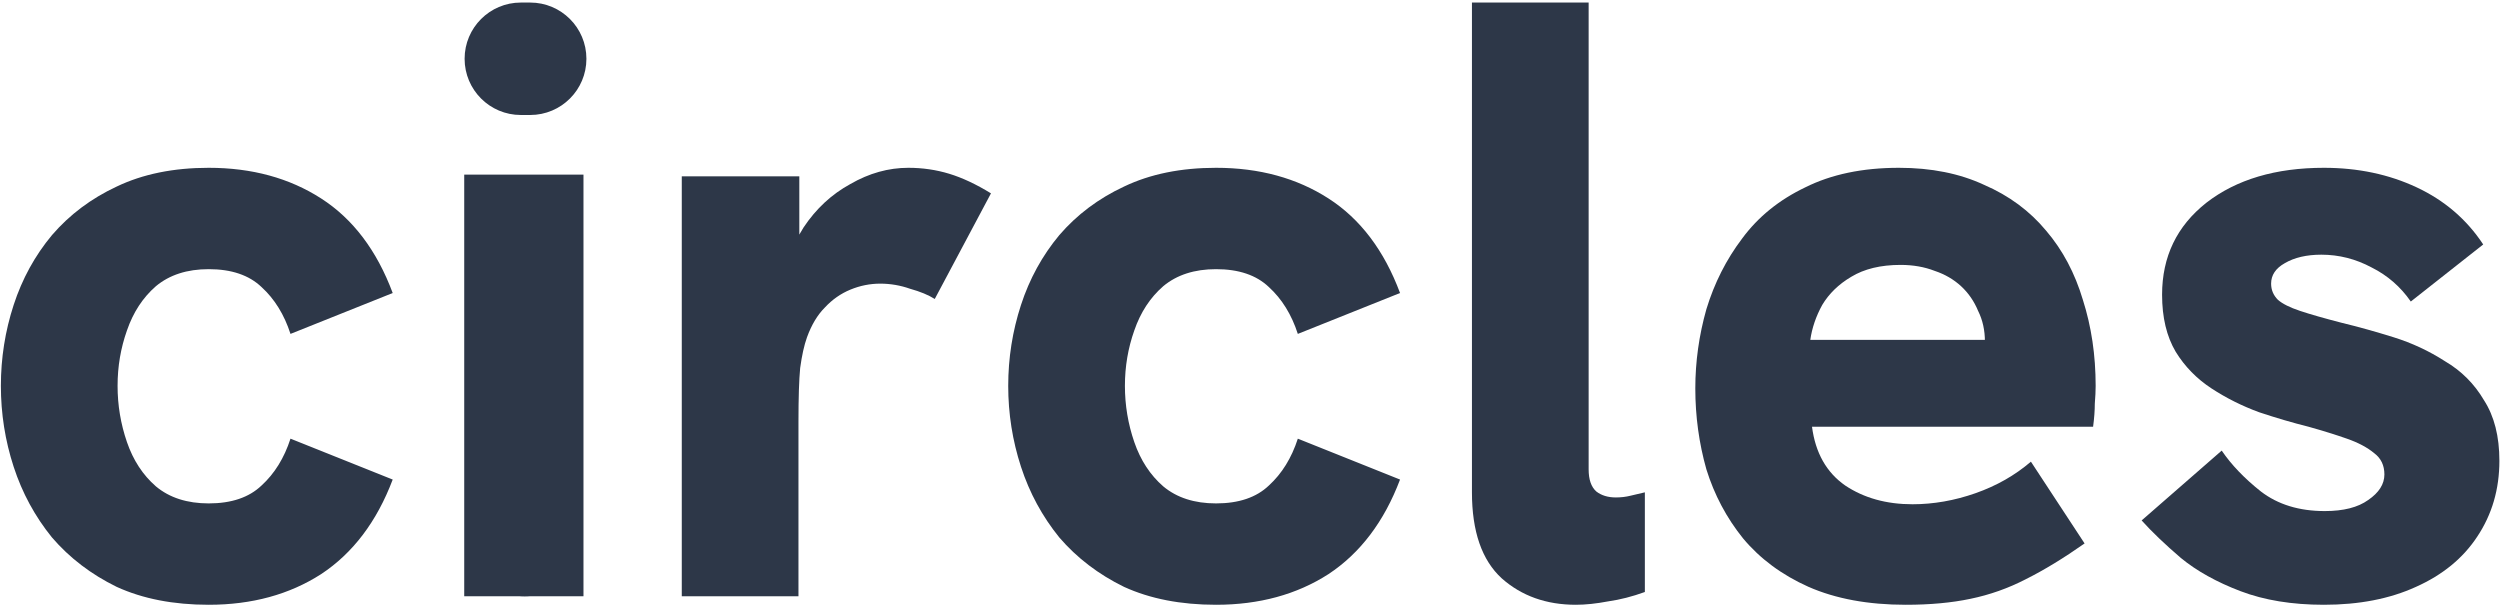 <svg width="587" height="142" viewBox="0 0 587 142" fill="none" xmlns="http://www.w3.org/2000/svg">
<path d="M545.657 142C538.191 142 531.657 140.933 526.057 138.8C520.457 136.667 515.791 134.067 512.057 131C508.324 127.8 505.257 124.867 502.857 122.2L521.657 105.8C523.924 109.133 526.991 112.333 530.857 115.4C534.857 118.467 539.857 120 545.857 120C550.257 120 553.657 119.133 556.057 117.4C558.591 115.667 559.857 113.667 559.857 111.4C559.857 109.267 559.057 107.6 557.457 106.4C555.857 105.067 553.724 103.933 551.057 103C548.391 102.067 545.391 101.133 542.057 100.2C538.324 99.267 534.457 98.133 530.457 96.8C526.457 95.334 522.724 93.467 519.257 91.2C515.791 88.933 512.991 86.067 510.857 82.6C508.724 79 507.657 74.534 507.657 69.2C507.657 60.267 511.124 53.067 518.057 47.6C525.124 42.133 534.324 39.4 545.657 39.4C553.657 39.4 560.924 40.934 567.457 44C573.991 47.067 579.191 51.533 583.057 57.4L566.057 70.8C563.657 67.334 560.591 64.667 556.857 62.8C553.124 60.8 549.191 59.8 545.057 59.8C541.591 59.8 538.724 60.467 536.457 61.8C534.324 63 533.257 64.6 533.257 66.6C533.257 68.067 533.791 69.334 534.857 70.4C535.924 71.334 537.657 72.2 540.057 73C542.457 73.8 545.724 74.734 549.857 75.8C553.724 76.734 557.791 77.867 562.057 79.2C566.324 80.534 570.324 82.4 574.057 84.8C577.924 87.067 580.991 90.133 583.257 94C585.657 97.734 586.857 102.467 586.857 108.2C586.857 114.867 585.124 120.8 581.657 126C578.324 131.067 573.524 135 567.257 137.8C561.124 140.6 553.924 142 545.657 142Z" fill="#2D3748"/>
<path d="M447.459 142C438.659 142 431.059 140.6 424.659 137.8C418.392 135 413.259 131.2 409.259 126.4C405.392 121.6 402.525 116.2 400.659 110.2C398.925 104.067 398.059 97.734 398.059 91.2C398.059 84.933 398.925 78.734 400.659 72.6C402.525 66.467 405.325 60.934 409.059 56C412.792 50.934 417.725 46.934 423.859 44C429.992 40.934 437.325 39.4 445.859 39.4C453.459 39.4 460.125 40.733 465.859 43.4C471.725 45.934 476.592 49.533 480.459 54.2C484.325 58.733 487.192 64.133 489.059 70.4C491.059 76.667 492.059 83.4 492.059 90.6C492.059 91.8 491.992 93.2 491.859 94.8C491.859 96.4 491.725 98.2 491.459 100.2H425.459C426.259 106.333 428.859 110.933 433.259 114C437.659 116.933 442.925 118.4 449.059 118.4C453.992 118.4 458.925 117.533 463.859 115.8C468.792 114.067 473.125 111.6 476.859 108.4L489.459 127.6C484.525 131.067 479.925 133.867 475.659 136C471.525 138.133 467.192 139.667 462.659 140.6C458.259 141.533 453.192 142 447.459 142ZM465.059 86.4C465.325 85.334 465.525 84.267 465.659 83.2C465.925 82.133 466.059 81.133 466.059 80.2C466.059 77.534 465.525 75.133 464.459 73C463.525 70.734 462.192 68.8 460.459 67.2C458.725 65.6 456.659 64.4 454.259 63.6C451.859 62.667 449.192 62.2 446.259 62.2C441.592 62.2 437.725 63.133 434.659 65C431.725 66.734 429.459 68.933 427.859 71.6C426.392 74.267 425.459 77 425.059 79.8H474.259L465.059 86.4Z" fill="#2D3748"/>
<path d="M370.013 142C363.08 142 357.28 139.933 352.613 135.8C347.947 131.533 345.613 124.8 345.613 115.6V0.6H373.013V110.2C373.013 112.6 373.613 114.333 374.813 115.4C376.013 116.333 377.547 116.8 379.413 116.8C380.613 116.8 381.747 116.667 382.813 116.4C383.88 116.133 385.013 115.867 386.213 115.6V139C383.28 140.067 380.413 140.8 377.613 141.2C374.813 141.733 372.28 142 370.013 142Z" fill="#2D3748"/>
<path d="M285.53 142C277.264 142 270.064 140.6 263.93 137.8C257.93 134.867 252.864 131 248.73 126.2C244.73 121.267 241.73 115.733 239.73 109.6C237.73 103.467 236.73 97.133 236.73 90.6C236.73 84.067 237.73 77.734 239.73 71.6C241.73 65.467 244.73 60 248.73 55.2C252.864 50.4 257.93 46.6 263.93 43.8C270.064 40.867 277.264 39.4 285.53 39.4C295.664 39.4 304.464 41.8 311.93 46.6C319.397 51.4 324.997 58.8 328.73 68.8L304.73 78.4C303.264 73.867 300.997 70.2 297.93 67.4C294.997 64.6 290.864 63.2 285.53 63.2C280.464 63.2 276.33 64.534 273.13 67.2C270.064 69.867 267.797 73.334 266.33 77.6C264.864 81.734 264.13 86.067 264.13 90.6C264.13 95.133 264.864 99.534 266.33 103.8C267.797 108.067 270.064 111.533 273.13 114.2C276.33 116.867 280.464 118.2 285.53 118.2C290.864 118.2 294.997 116.8 297.93 114C300.997 111.2 303.264 107.533 304.73 103L328.73 112.6C324.997 122.467 319.397 129.867 311.93 134.8C304.464 139.6 295.664 142 285.53 142Z" fill="#2D3748"/>
<path d="M160.08 140V41.4H187.68V68.2L183.88 68.4C184.28 62.8 185.88 57.8 188.68 53.4C191.613 49 195.28 45.6 199.68 43.2C204.08 40.667 208.613 39.4 213.28 39.4C216.613 39.4 219.813 39.867 222.88 40.8C225.947 41.733 229.213 43.267 232.68 45.4L219.48 70.2C218.013 69.267 216.08 68.467 213.68 67.8C211.413 67 209.08 66.6 206.68 66.6C204.28 66.6 201.947 67.067 199.68 68C197.413 68.933 195.413 70.334 193.68 72.2C191.947 73.933 190.547 76.267 189.48 79.2C188.813 81.067 188.28 83.467 187.88 86.4C187.613 89.2 187.48 93.4 187.48 99V140H160.08Z" fill="#2D3748"/>
<path d="M123.19 140C115.624 140 109.49 133.866 109.49 126.3V55.1C109.49 47.534 115.624 41.4 123.19 41.4C130.756 41.4 136.89 47.534 136.89 55.1V126.3C136.89 133.866 130.756 140 123.19 140ZM122.29 27C115 27 109.09 21.09 109.09 13.8C109.09 6.51 115 0.6 122.29 0.6H124.49C131.78 0.6 137.69 6.51 137.69 13.8C137.69 21.09 131.78 27 124.49 27H122.29Z" fill="#2D3748"/>
<path d="M49.007 142C40.74 142 33.54 140.6 27.407 137.8C21.407 134.867 16.34 131 12.207 126.2C8.207 121.267 5.207 115.733 3.207 109.6C1.207 103.467 0.207 97.133 0.207 90.6C0.207 84.067 1.207 77.734 3.207 71.6C5.207 65.467 8.207 60 12.207 55.2C16.34 50.4 21.407 46.6 27.407 43.8C33.54 40.867 40.74 39.4 49.007 39.4C59.14 39.4 67.94 41.8 75.407 46.6C82.874 51.4 88.474 58.8 92.207 68.8L68.207 78.4C66.74 73.867 64.474 70.2 61.407 67.4C58.474 64.6 54.34 63.2 49.007 63.2C43.94 63.2 39.807 64.534 36.607 67.2C33.54 69.867 31.274 73.334 29.807 77.6C28.34 81.734 27.607 86.067 27.607 90.6C27.607 95.133 28.34 99.534 29.807 103.8C31.274 108.067 33.54 111.533 36.607 114.2C39.807 116.867 43.94 118.2 49.007 118.2C54.34 118.2 58.474 116.8 61.407 114C64.474 111.2 66.74 107.533 68.207 103L92.207 112.6C88.474 122.467 82.874 129.867 75.407 134.8C67.94 139.6 59.14 142 49.007 142Z" fill="#2D3748"/>
<rect x="109" y="41" width="28" height="99" fill="#2D3748"/>
</svg>
